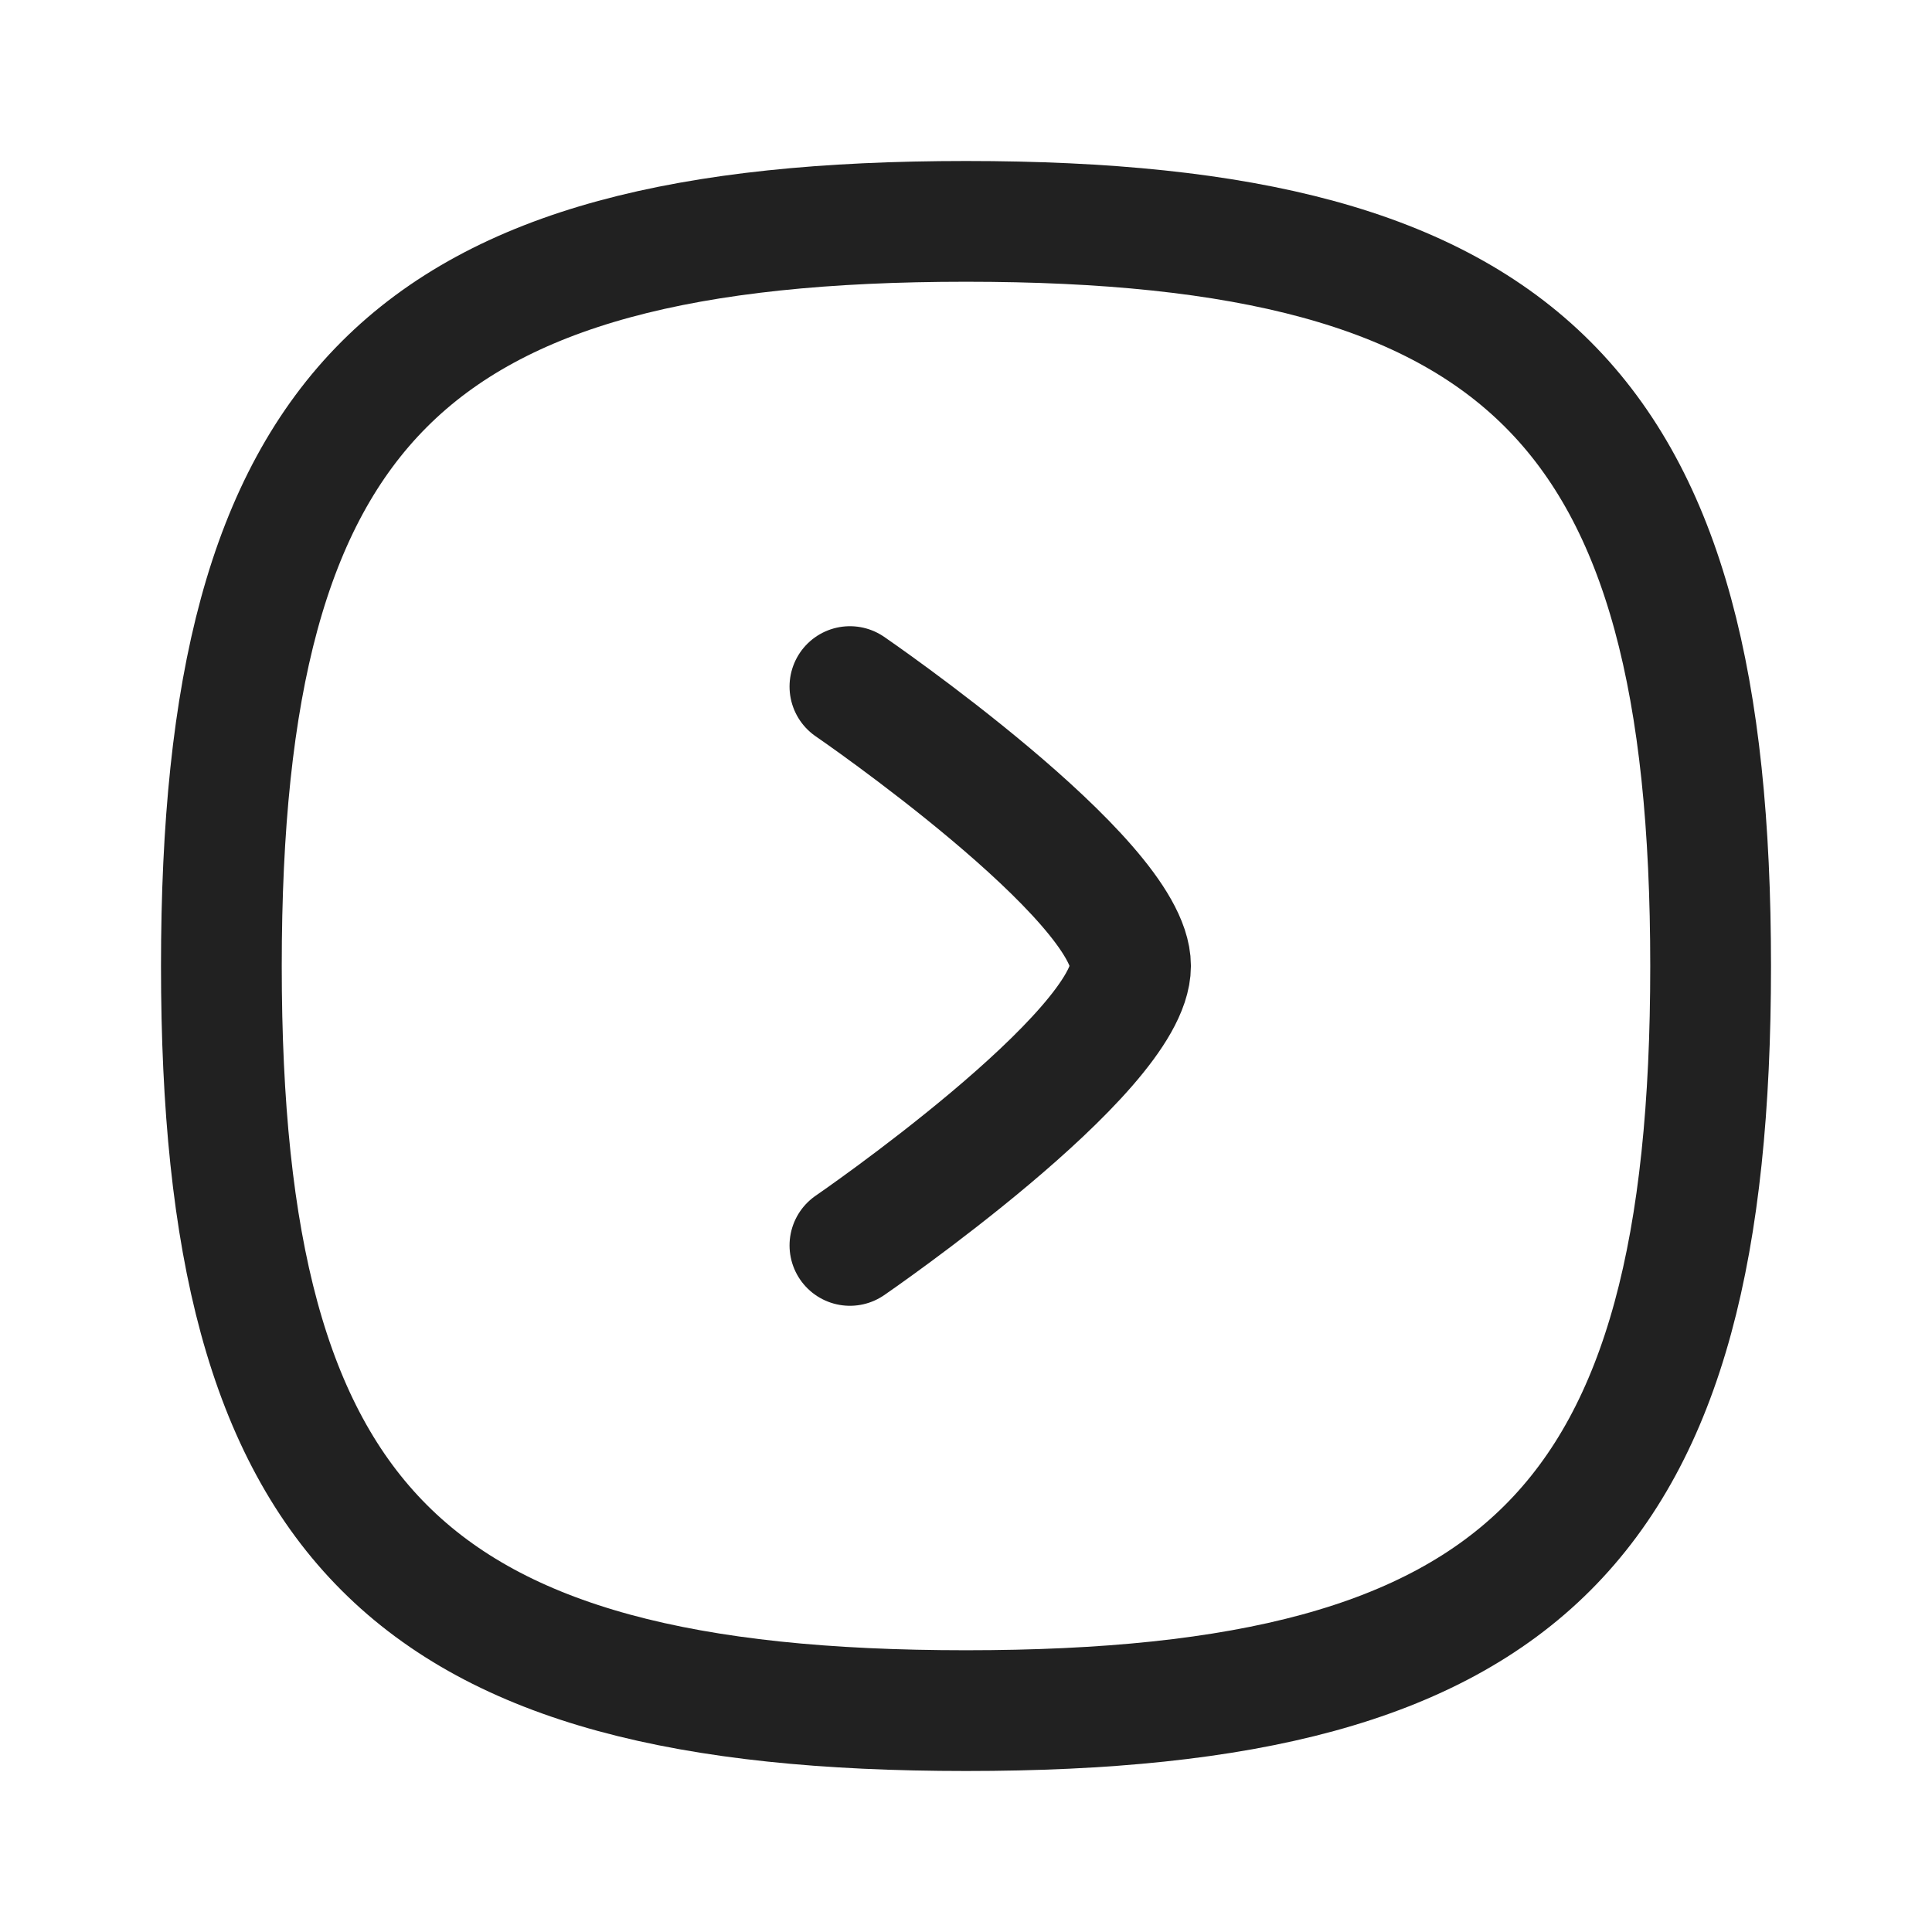 <svg width="24" height="24" viewBox="0 0 24 24" fill="none" xmlns="http://www.w3.org/2000/svg">
<g id="Iconly/Curved/Arrow - Right Circle">
<g id="Arrow - Right Circle">
<path id="Stroke 1" fill-rule="evenodd" clip-rule="evenodd" d="M12 21.25C18.937 21.25 21.25 18.937 21.25 12C21.25 5.063 18.937 2.75 12 2.75C5.063 2.75 2.75 5.063 2.75 12C2.75 18.937 5.063 21.25 12 21.25Z" stroke="#212121" stroke-width="1.5" stroke-linecap="round" stroke-linejoin="round"/>
<path id="Stroke 3" d="M10.558 15.471C10.558 15.471 14.044 13.079 14.044 11.999C14.044 10.919 10.558 8.529 10.558 8.529" stroke="#212121" stroke-width="1.5" stroke-linecap="round" stroke-linejoin="round"/>
</g>
</g>
</svg>
